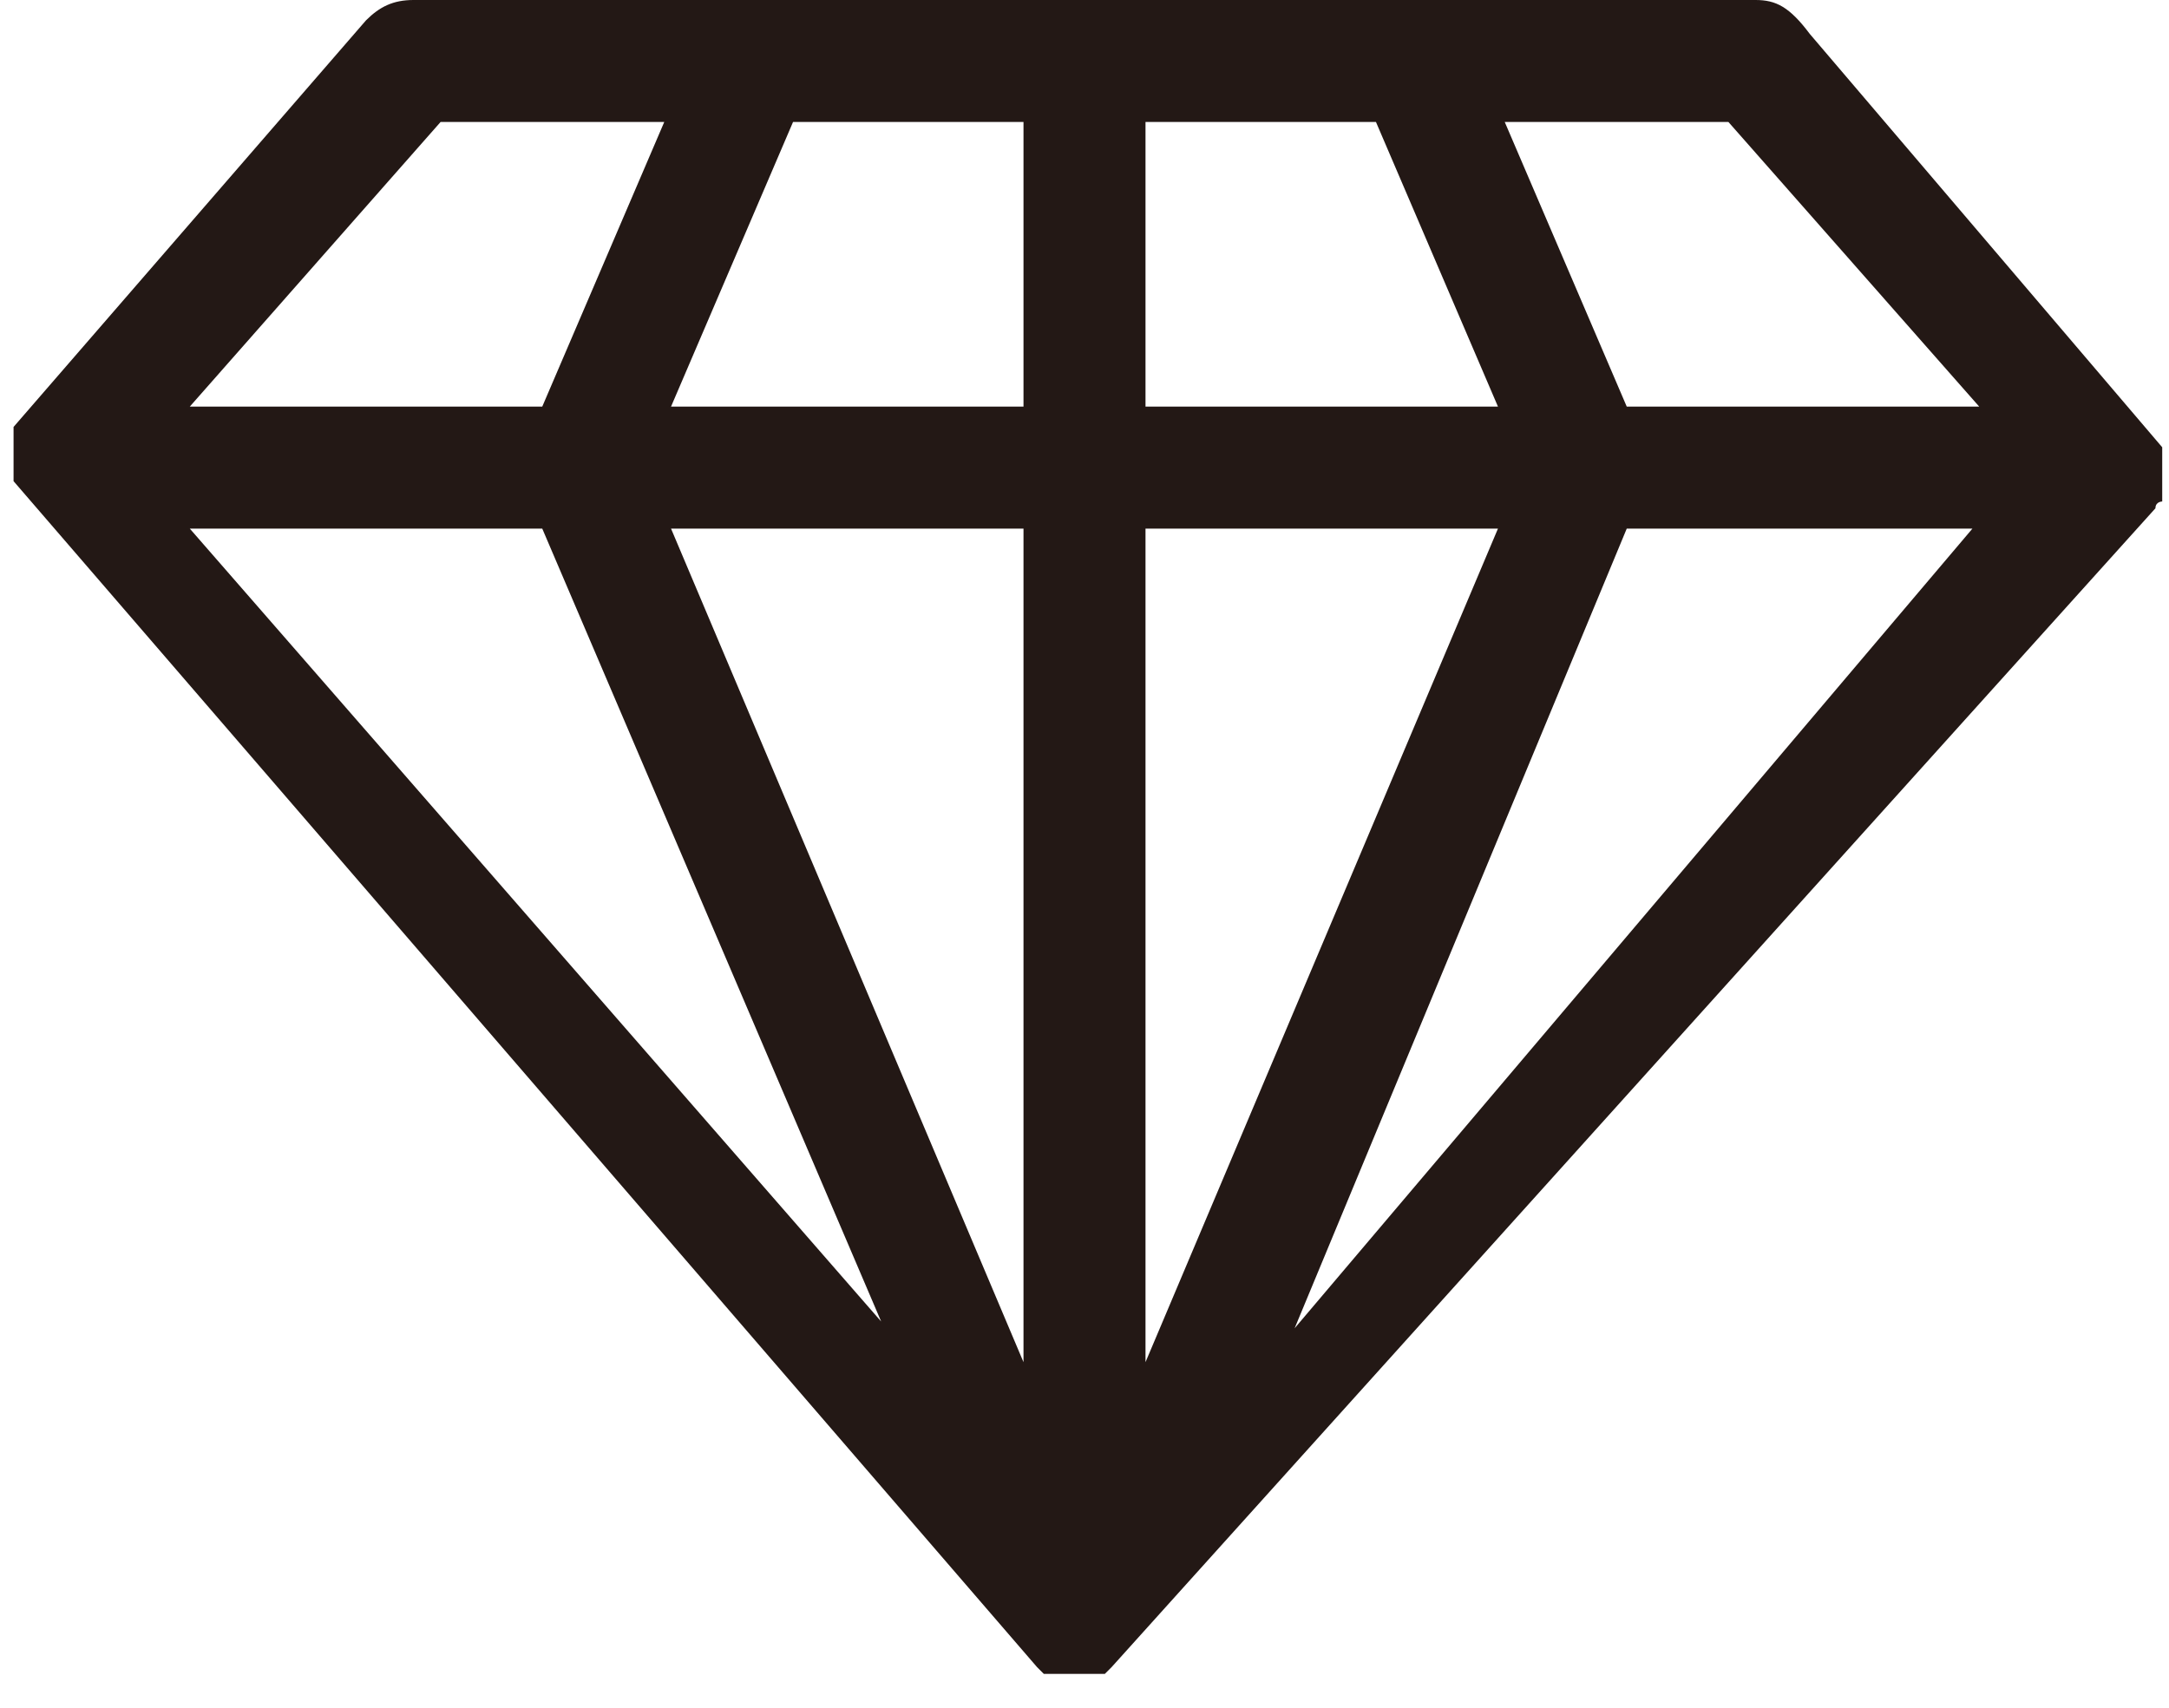 <?xml version="1.0" encoding="utf-8"?>
<!-- Generator: Adobe Illustrator 23.0.6, SVG Export Plug-In . SVG Version: 6.00 Build 0)  -->
<svg version="1.1" id="圖層_1" xmlns="http://www.w3.org/2000/svg" xmlns:xlink="http://www.w3.org/1999/xlink" x="0px" y="0px"
	 viewBox="0 0 32 25.2" style="enable-background:new 0 0 32 25.2;" xml:space="preserve">
<style type="text/css">
	.st0{fill:#231815;}
</style>
<path class="st0" d="M31.8,7.5L31.8,7.5c0-0.1,0.1-0.1,0.1-0.1c0,0,0,0,0,0c0,0,0-0.1,0-0.1V6.8c0,0,0-0.1,0-0.1c0,0,0,0,0,0
	c0,0,0,0,0-0.1l0,0c0,0,0,0,0,0l-5.2-6.1C26.4,0.1,26.2,0,25.9,0H6.1C5.8,0,5.6,0.1,5.4,0.3l-5.2,6c0,0,0,0,0,0l0,0c0,0,0,0,0,0.1
	c0,0,0,0,0,0c0,0,0,0.1,0,0.1v0.4c0,0,0,0.1,0,0.1c0,0,0,0,0,0c0,0,0,0,0,0.1l0,0c0,0,0,0,0,0l15.1,17.5l0,0l0.1,0.1l0,0h0
	c0,0,0.1,0,0.1,0c0,0,0,0,0,0c0,0,0,0,0.1,0h0.5c0,0,0,0,0.1,0c0,0,0,0,0,0c0,0,0,0,0.1,0h0l0,0l0.1-0.1l0,0L31.8,7.5
	C31.8,7.5,31.8,7.5,31.8,7.5z M8,7.8l5,11.7L2.8,7.8H8z M16.9,7.8h5.2l-5.2,12.3L16.9,7.8z M15.1,20.1L9.9,7.8h5.2V20.1z M24,7.8
	h5.1L19.1,19.6L24,7.8z M29.2,6H24l-1.8-4.2h3.3L29.2,6z M22.1,6h-5.2V1.8h3.4L22.1,6z M15.1,1.8V6H9.9l1.8-4.2H15.1z M6.5,1.8h3.3
	L8,6H2.8L6.5,1.8z"/>
</svg>
